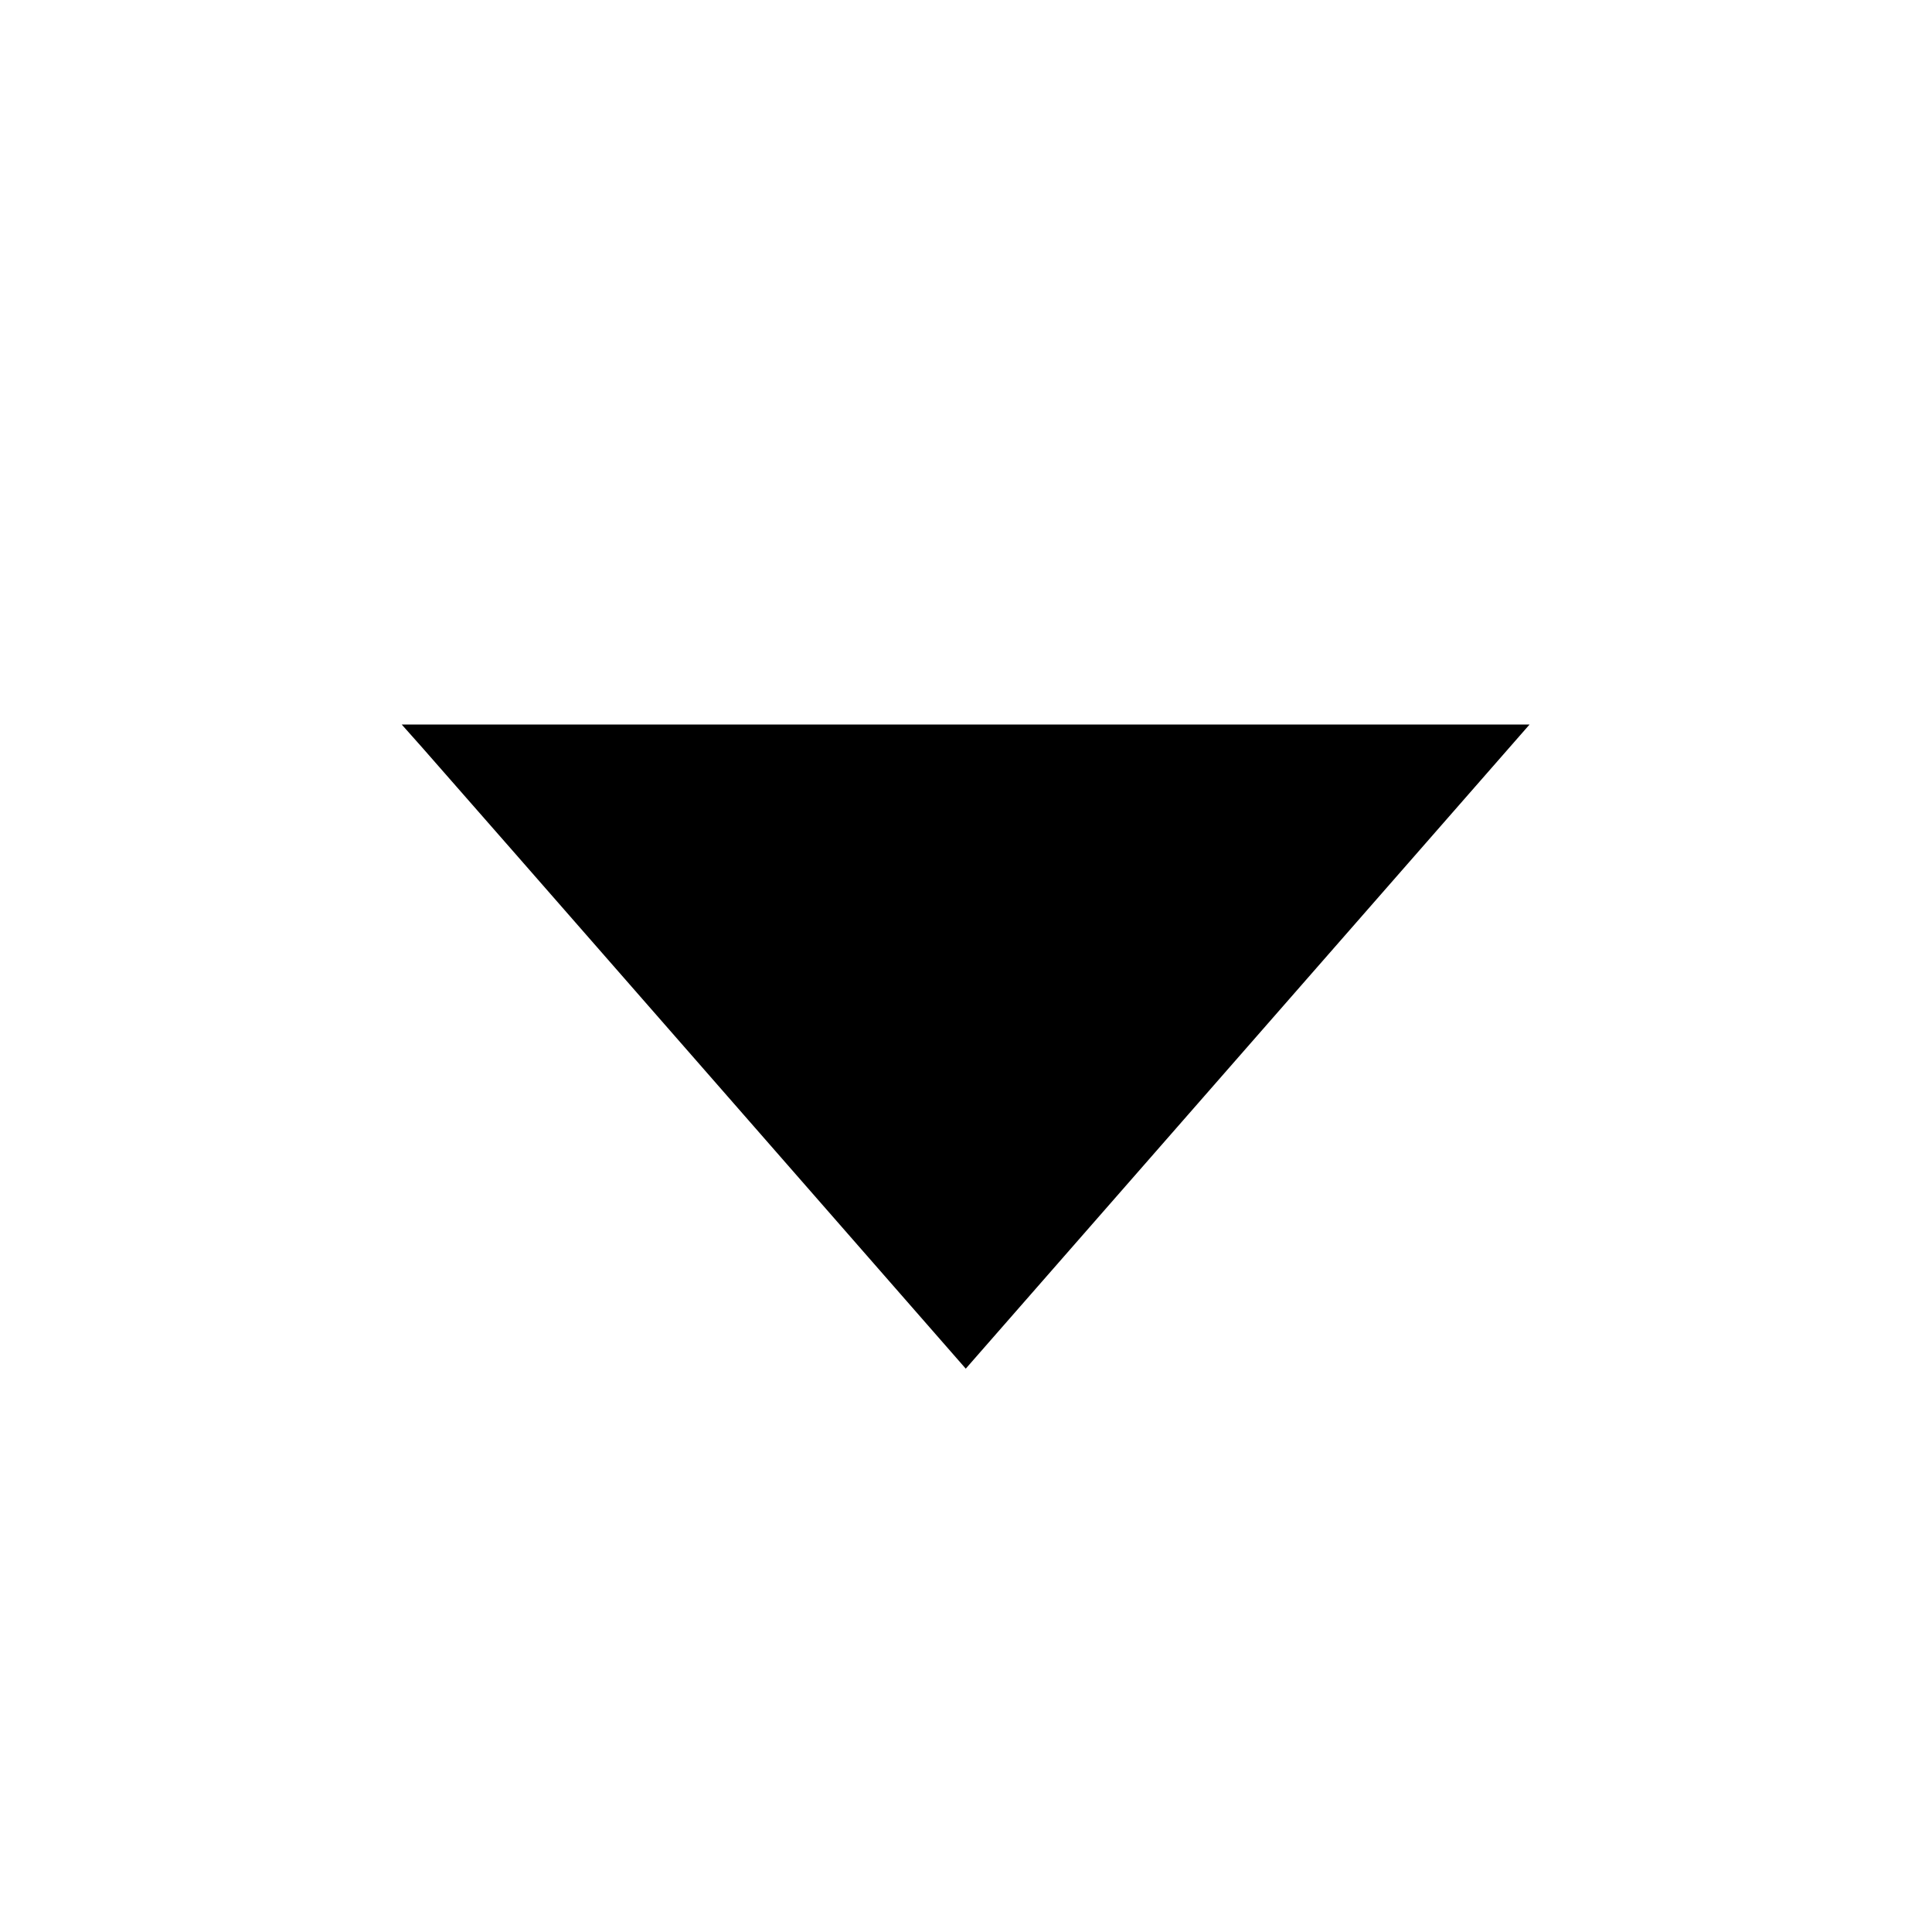<svg viewBox="0 0 24 24" xmlns="http://www.w3.org/2000/svg"><path d="M5.248 9.290 C 5.390 9.450,6.966 11.250,8.751 13.291 L 11.997 17.002 15.499 13.001 L 19.001 9.000 11.995 9.000 L 4.990 9.000 5.248 9.290 " stroke="none" fill-rule="evenodd" fill="black"></path></svg>